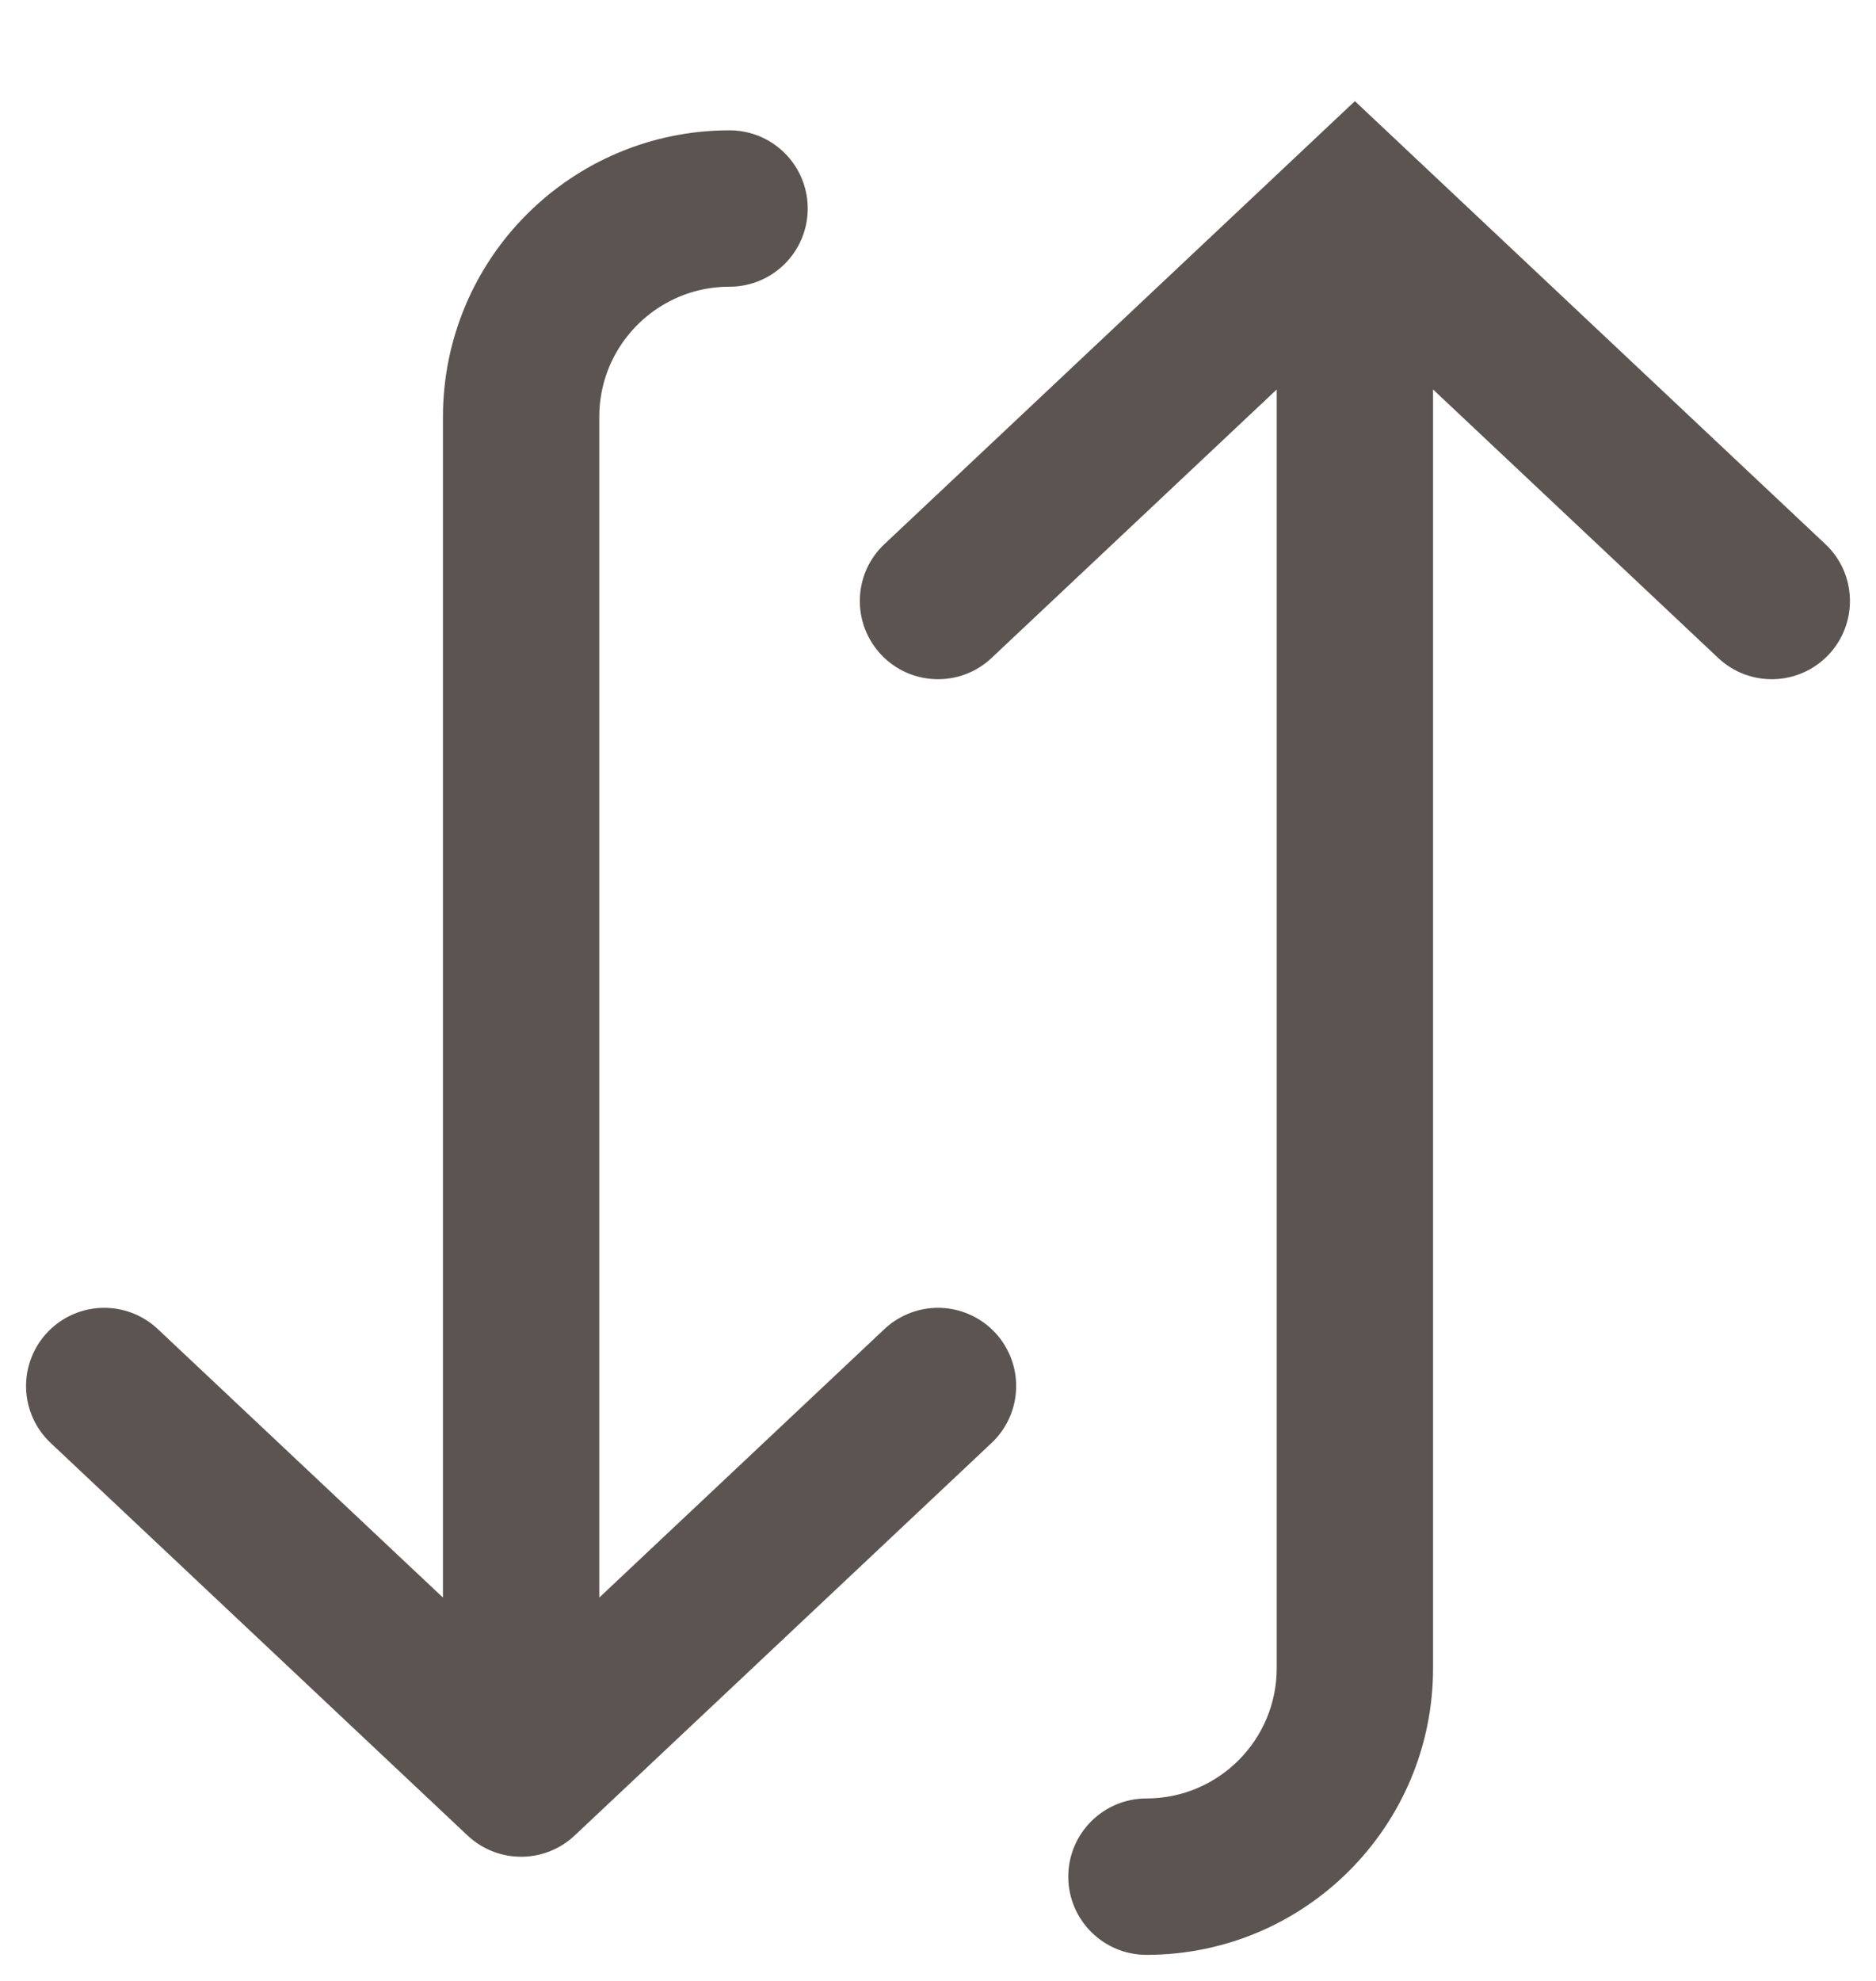 <svg width="18" height="19" viewBox="0 0 18 19" fill="none" xmlns="http://www.w3.org/2000/svg">
<path d="M1 13.294L5 17.059M5 17.059L9 13.294M5 17.059L5 4C5 2.895 5.895 2 7 2V2" stroke="#5C5451" stroke-width="1.5" stroke-linecap="round" stroke-linejoin="round"/>
<path d="M9.514 6.311C9.212 6.595 8.738 6.58 8.454 6.279C8.17 5.977 8.184 5.502 8.486 5.219L9.514 6.311ZM13 2L12.486 1.454L13 0.97L13.514 1.454L13 2ZM17.514 5.219C17.816 5.502 17.83 5.977 17.546 6.279C17.262 6.58 16.788 6.595 16.486 6.311L17.514 5.219ZM13 16L13.75 16L13.75 16L13 16ZM11 18.75C10.586 18.75 10.25 18.414 10.25 18C10.25 17.586 10.586 17.25 11 17.25L11 18.75ZM8.486 5.219L12.486 1.454L13.514 2.546L9.514 6.311L8.486 5.219ZM13.514 1.454L17.514 5.219L16.486 6.311L12.486 2.546L13.514 1.454ZM13.75 2L13.75 16L12.25 16L12.25 2L13.75 2ZM13.75 16C13.75 17.519 12.519 18.75 11 18.75L11 17.25C11.69 17.25 12.25 16.69 12.25 16L13.75 16Z" fill="#5C5451"/>
</svg>
